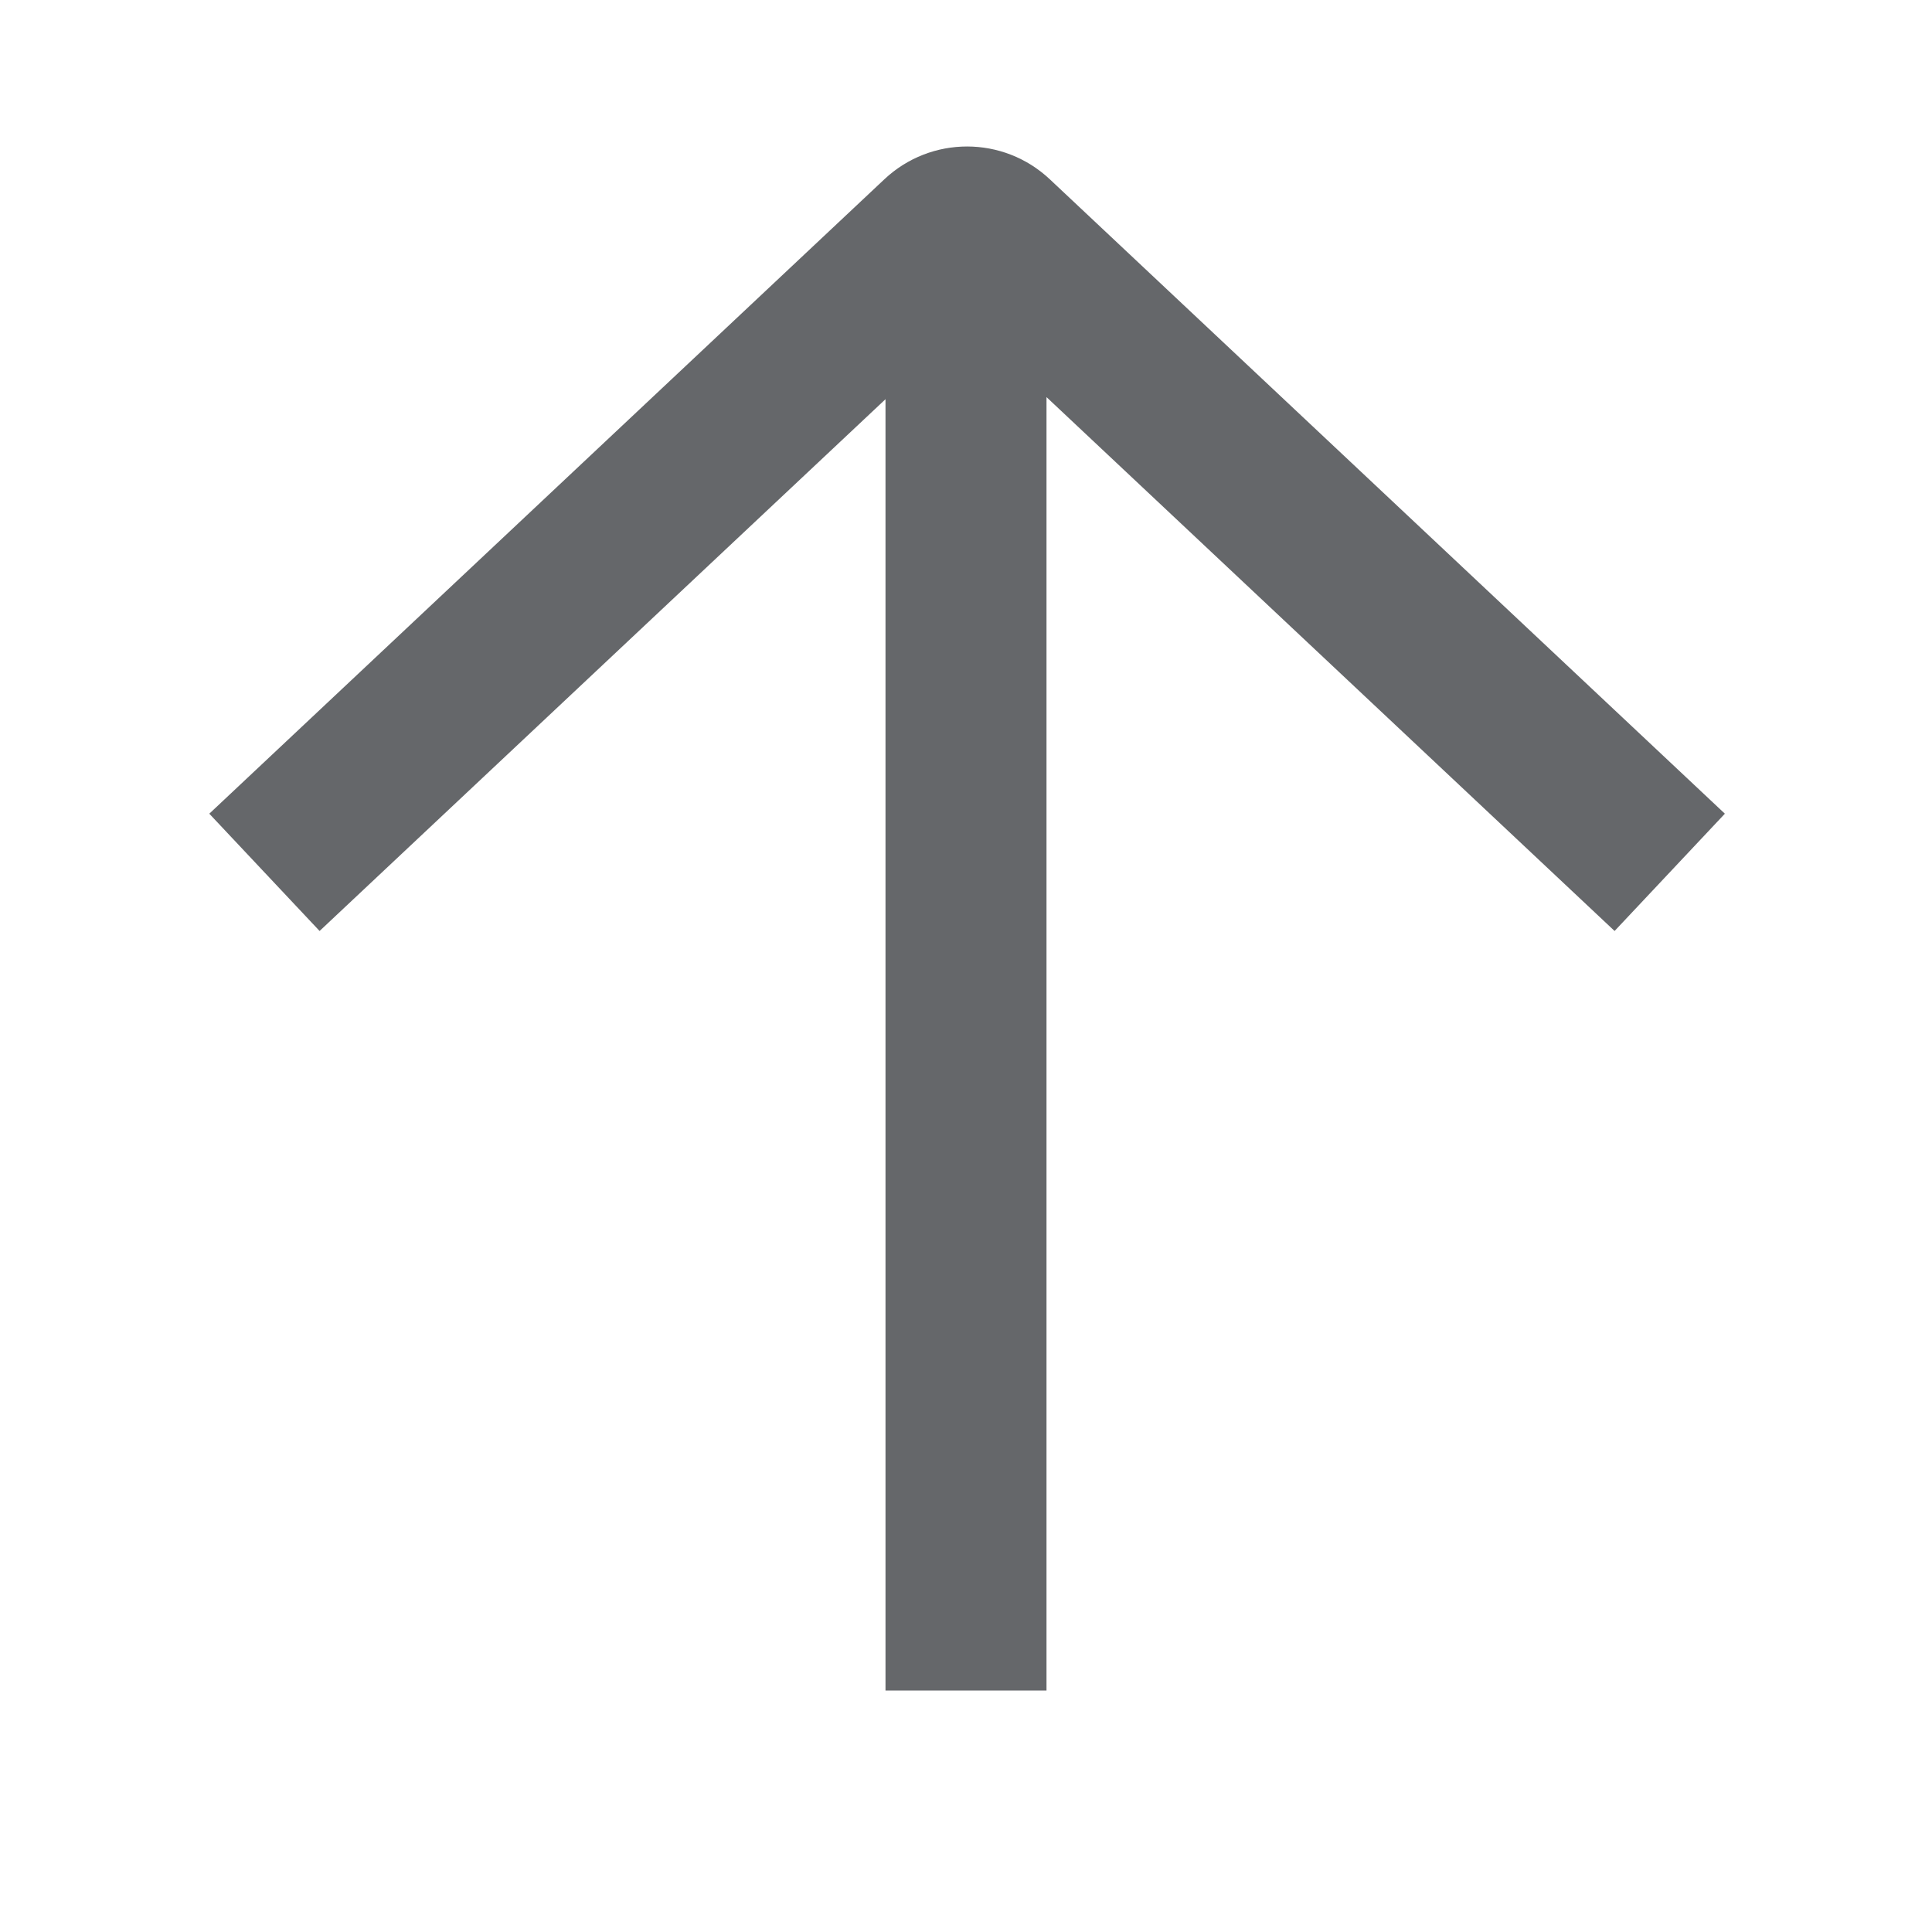 <svg width="24" height="24" viewBox="0 0 24 24" fill="none" xmlns="http://www.w3.org/2000/svg">
<path fill-rule="evenodd" clip-rule="evenodd" d="M2.6 10.108L3.97 11.565L11 4.959V21H13V4.933L20.057 11.565L21.427 10.108L13.041 2.227C12.463 1.684 11.564 1.684 10.986 2.227L2.6 10.108Z" fill="#65676A"/>
</svg>
